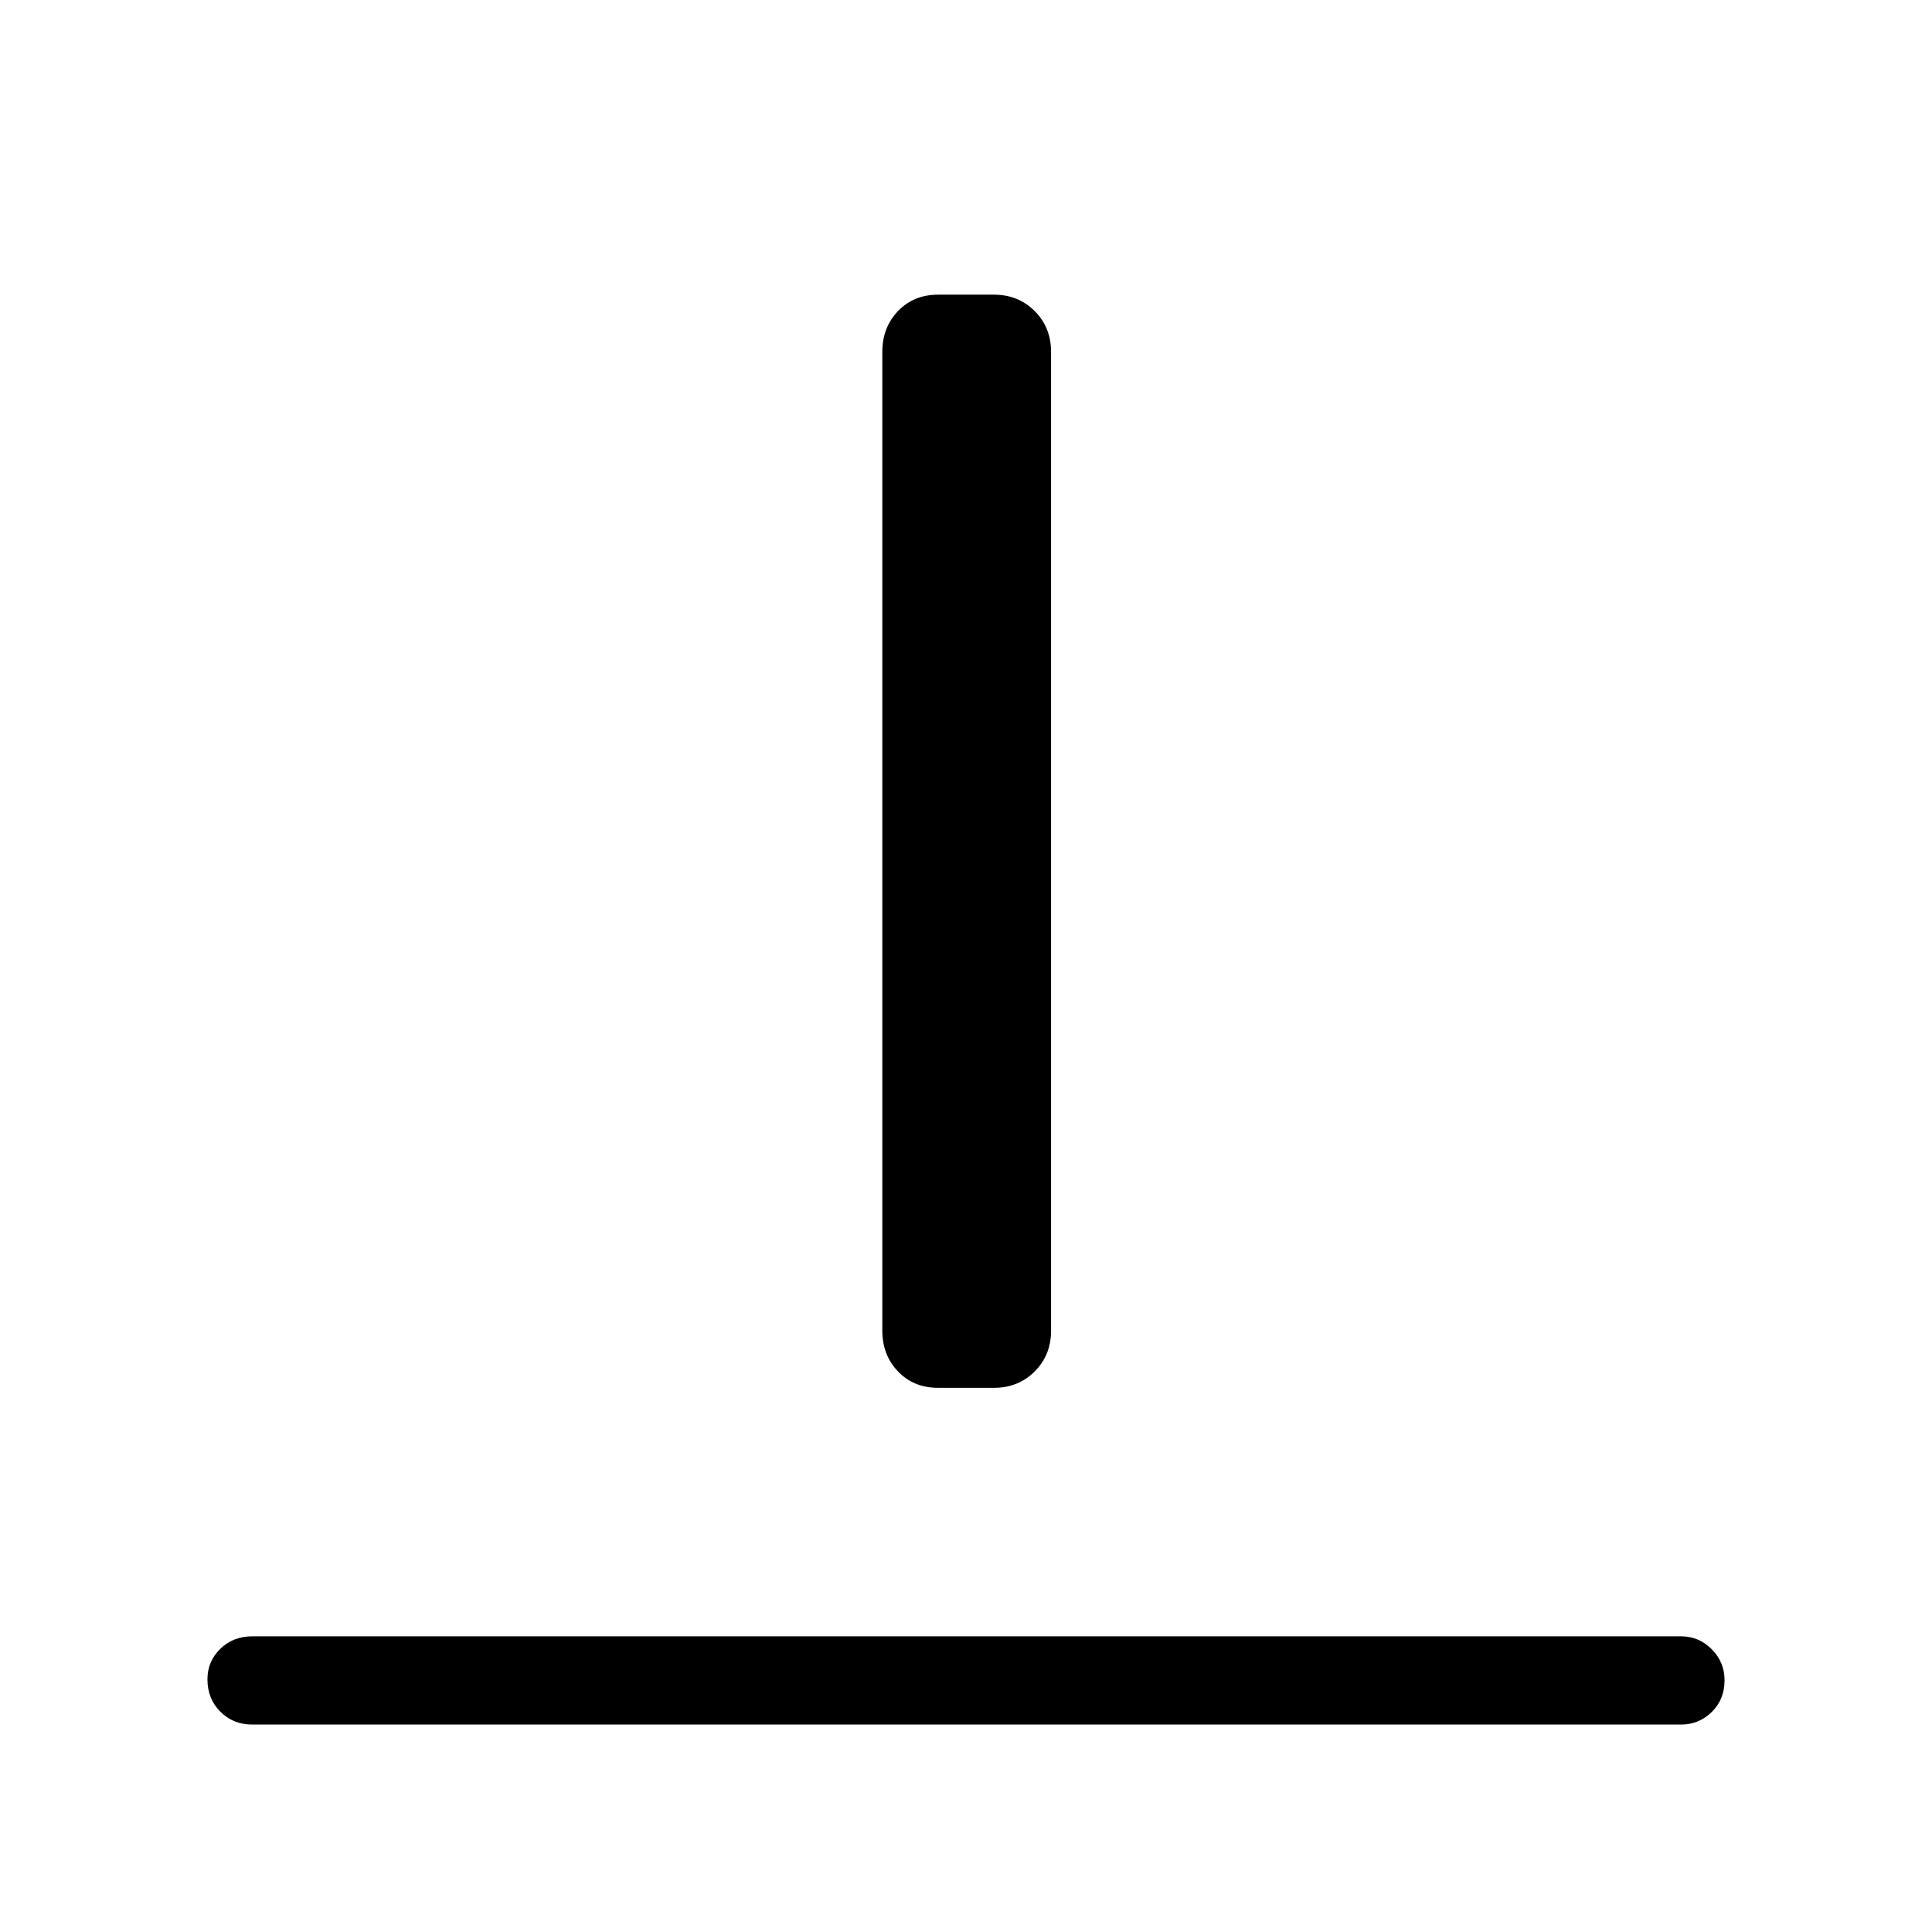 <svg xmlns="http://www.w3.org/2000/svg" height="48" viewBox="0 -960 960 960" width="48"><path d="M125.35-103.08q-9.53 0-15.9-6.42-6.37-6.43-6.37-16.04 0-8.92 6.37-15.15t15.9-6.23h710q8.83 0 15.2 6.42 6.37 6.43 6.37 15.35 0 9.61-6.37 15.84t-15.2 6.23h-710Zm340.8-167.31q-12.14 0-19.93-8.14-7.8-8.13-7.8-20.28v-486.34q0-12.15 7.8-20.29 7.79-8.14 19.93-8.14h27.7q12.14 0 20.28 8.14t8.14 20.29v486.34q0 12.15-8.14 20.28-8.14 8.14-20.28 8.14h-27.7Z"/></svg>